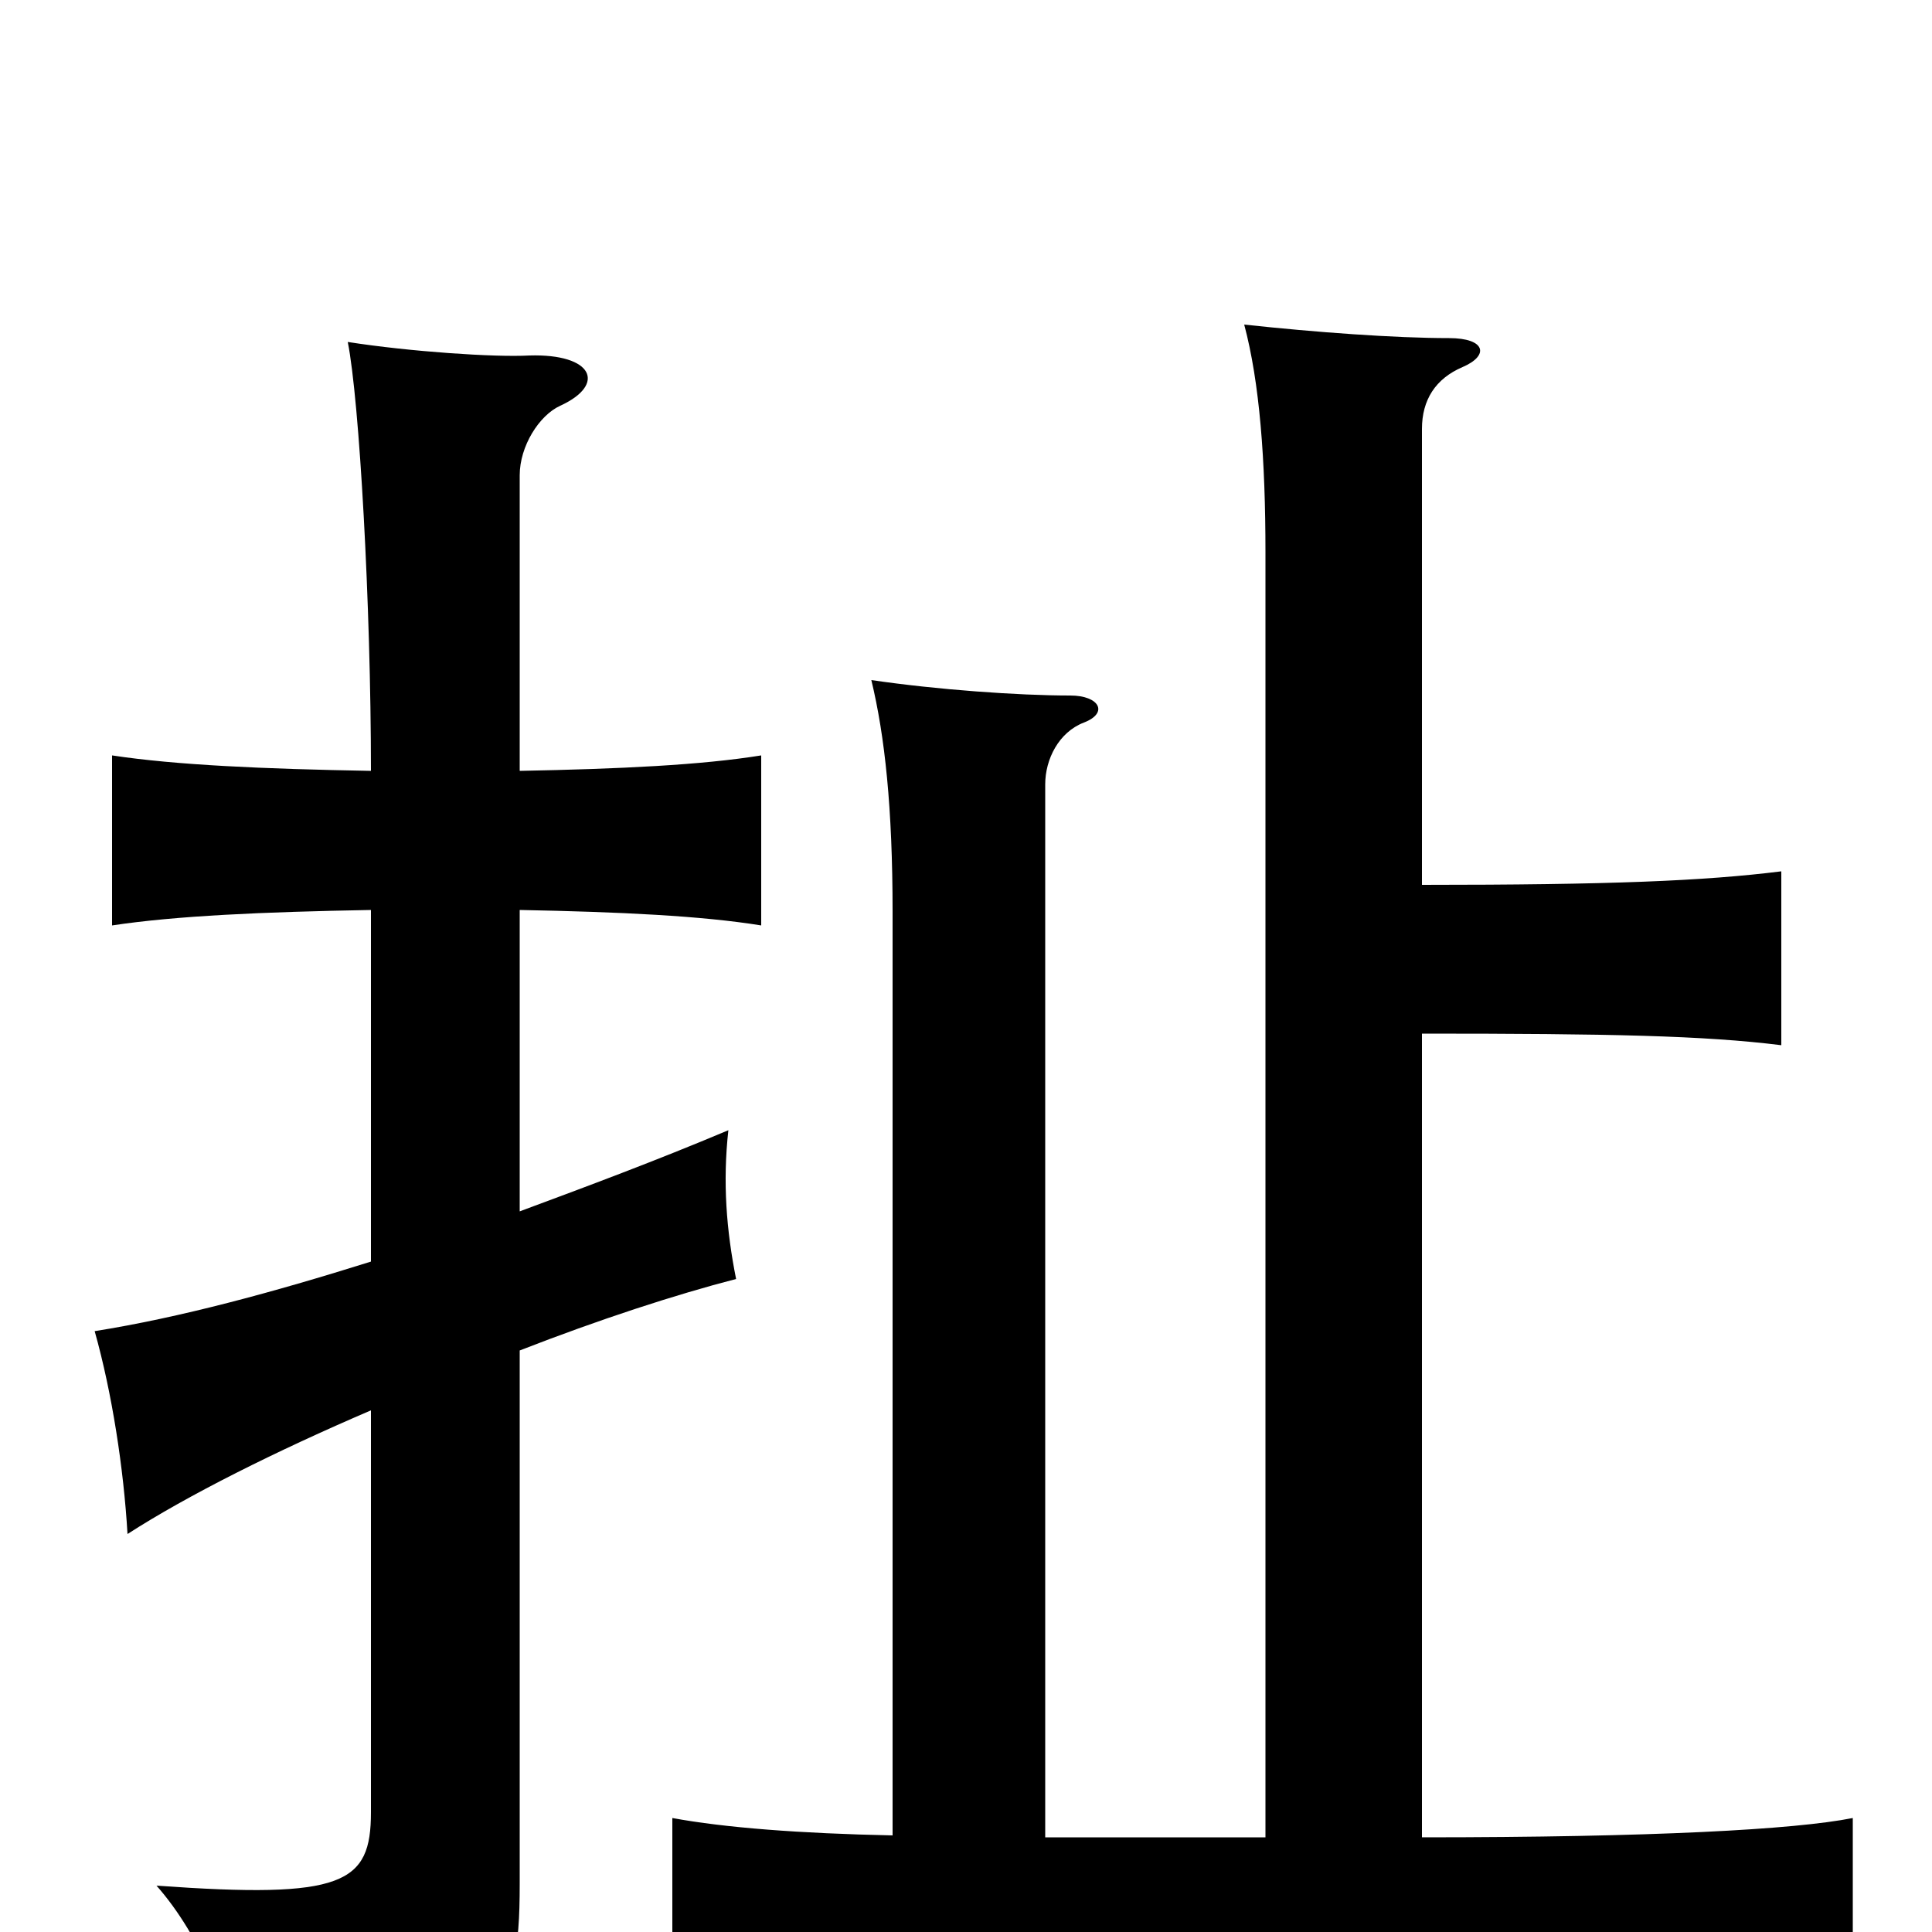 <svg xmlns="http://www.w3.org/2000/svg" viewBox="0 -1000 1000 1000">
	<path fill="#000000" d="M736 -542V-778C736 -793 743 -804 757 -810C771 -816 769 -825 750 -825C722 -825 681 -828 644 -832C652 -802 655 -762 655 -714V-49H541V-594C541 -607 548 -621 561 -626C574 -631 569 -640 554 -640C527 -640 485 -643 451 -648C458 -619 462 -582 462 -528V-50C414 -51 375 -54 348 -59V37C388 31 467 28 653 28C835 28 927 31 959 37V-59C929 -53 855 -49 736 -49V-465C833 -465 882 -464 922 -459V-549C882 -544 833 -542 736 -542ZM192 -347C141 -331 93 -318 49 -311C58 -279 64 -240 66 -206C97 -226 143 -249 192 -270V-62C192 -25 178 -17 81 -24C104 2 121 43 121 71C258 52 269 45 269 -25V-301C310 -317 350 -330 381 -338C376 -363 374 -388 377 -415C339 -399 304 -386 269 -373V-529C321 -528 363 -526 394 -521V-609C363 -604 321 -602 269 -601V-754C269 -769 279 -785 290 -790C314 -801 307 -817 274 -816C256 -815 212 -818 180 -823C186 -793 192 -687 192 -601C136 -602 91 -604 58 -609V-521C91 -526 136 -528 192 -529Z"/>
</svg>